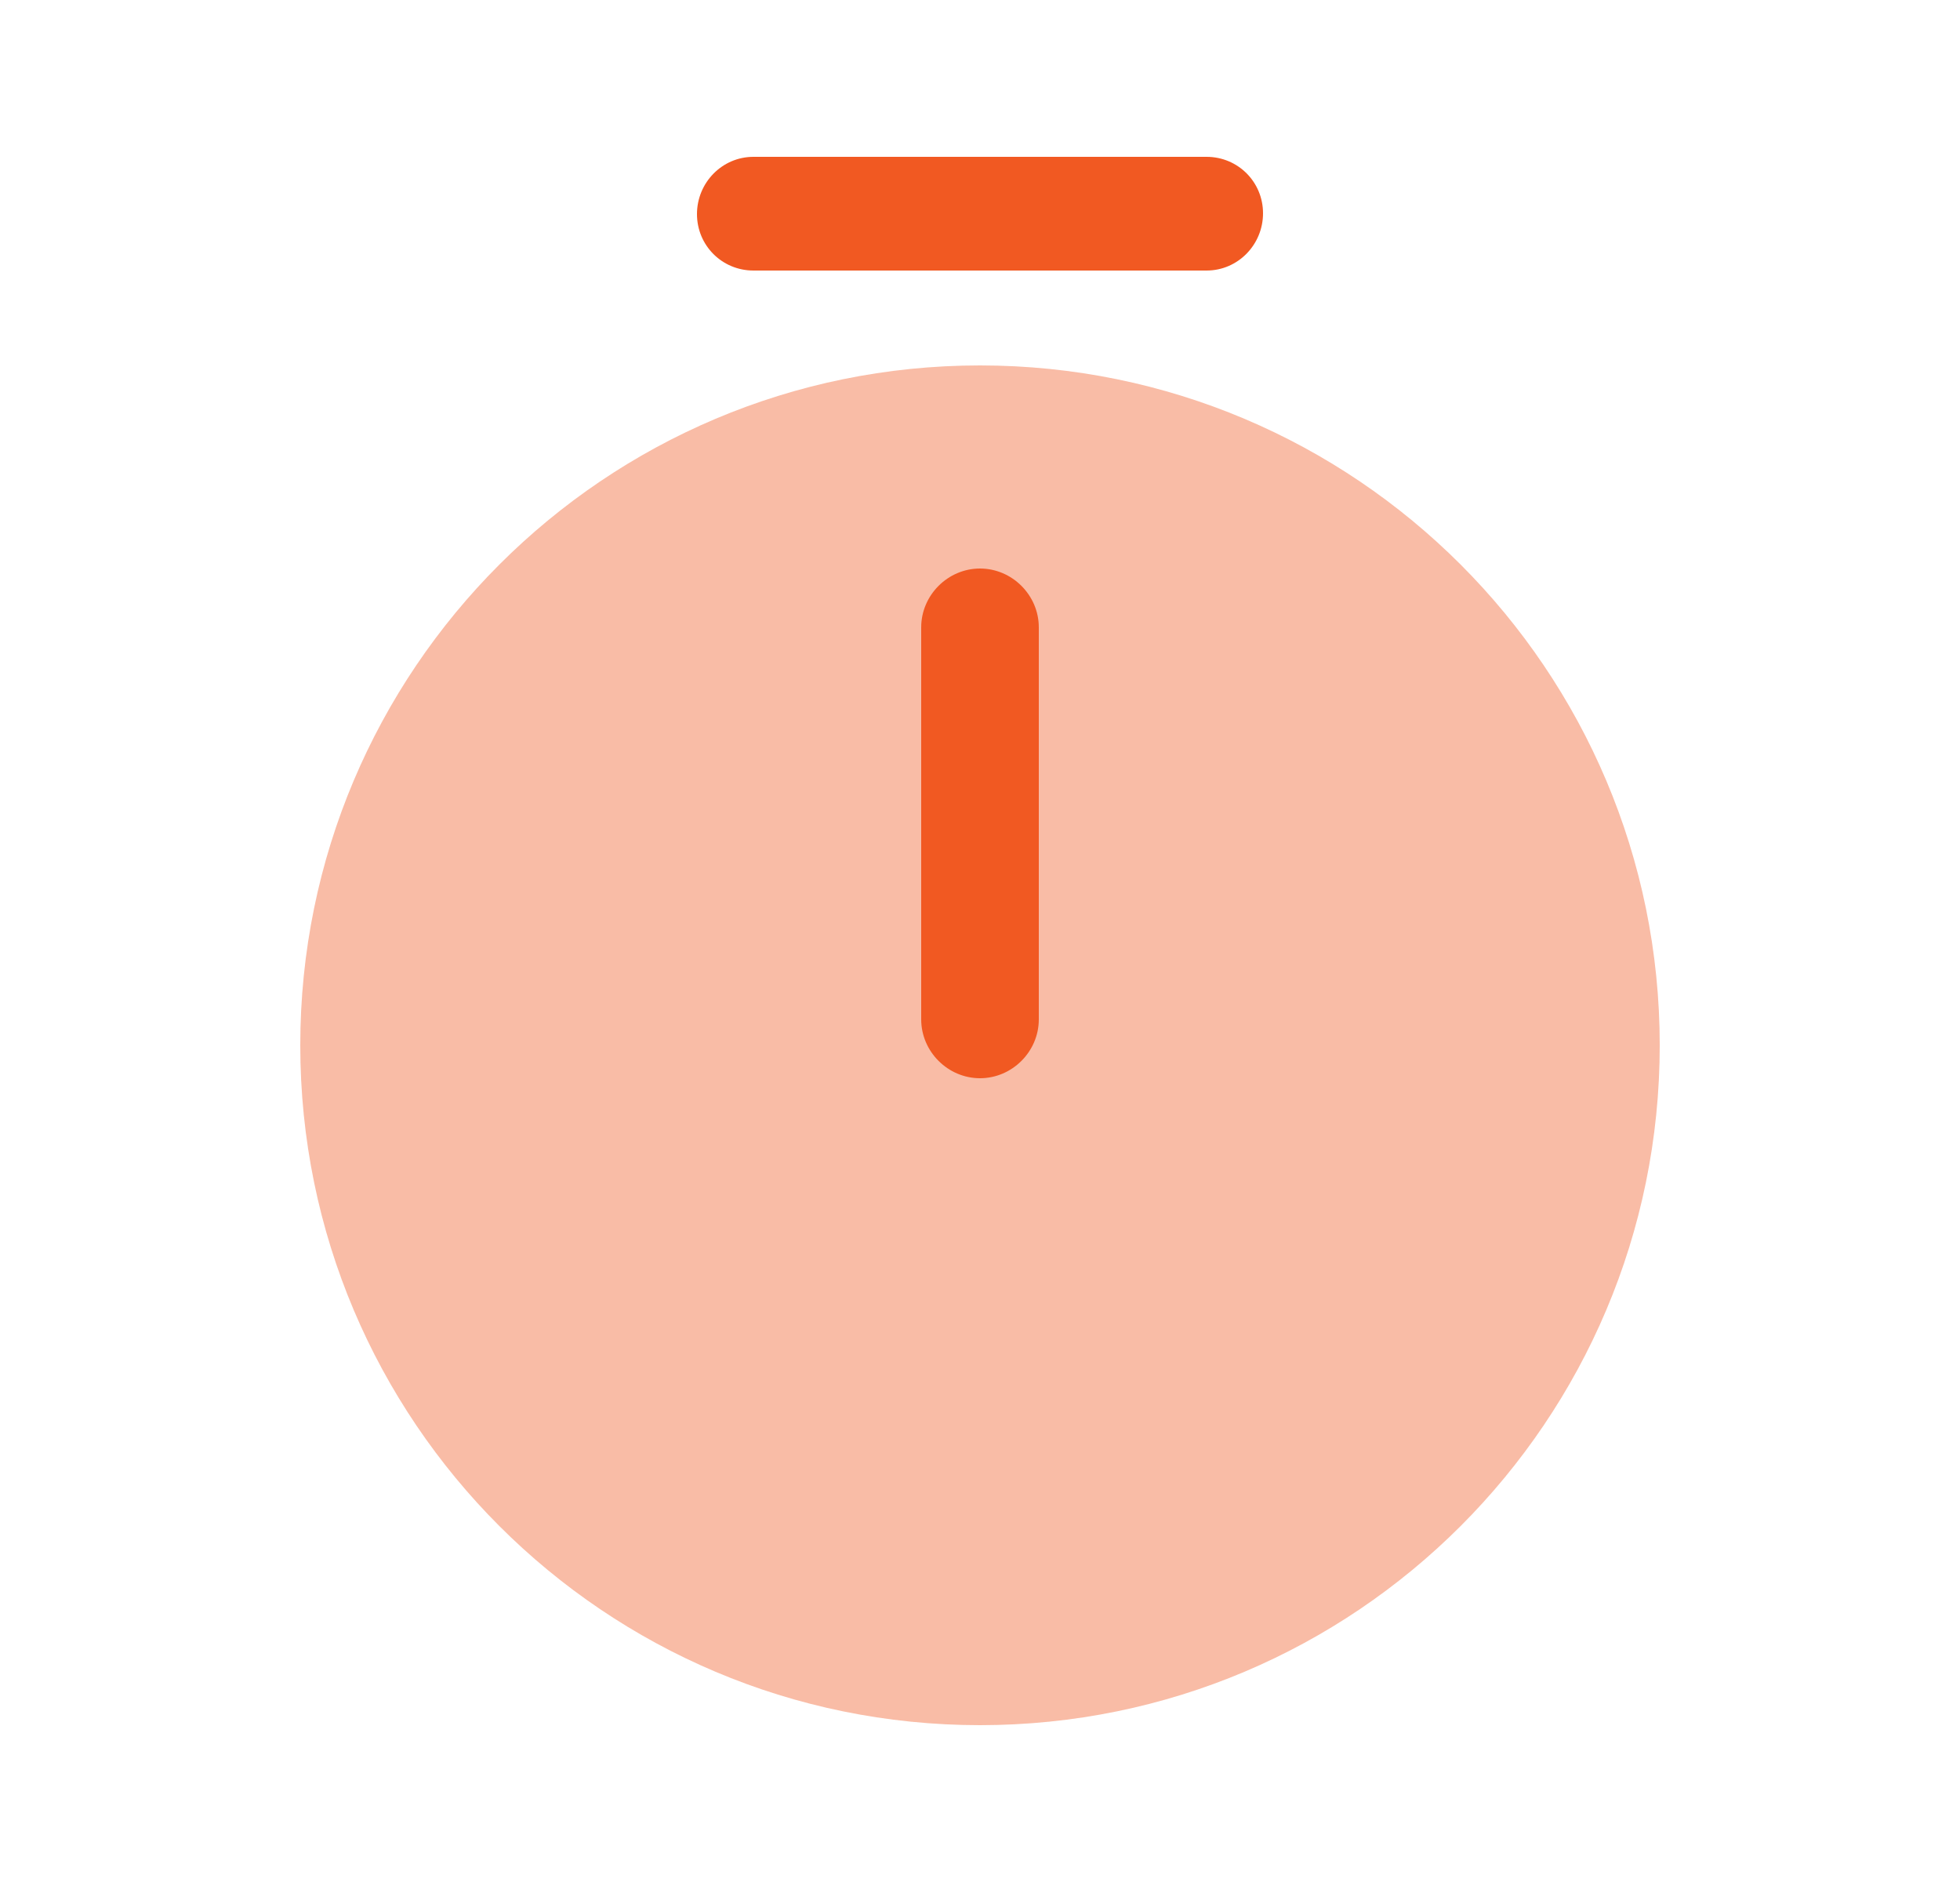 <svg xmlns="http://www.w3.org/2000/svg" width="25" height="24" viewBox="0 0 25 24" fill="none">
<path opacity="0.4" d="M12.5 22C17.288 22 21.17 18.119 21.17 13.33C21.17 8.542 17.288 4.66 12.5 4.66C7.712 4.66 3.83 8.542 3.83 13.33C3.83 18.119 7.712 22 12.5 22Z" fill="#F15922"/>
<path d="M12.5 13.75C12.09 13.75 11.75 13.41 11.75 13V8C11.75 7.59 12.09 7.25 12.5 7.25C12.91 7.25 13.25 7.59 13.25 8V13C13.25 13.41 12.91 13.75 12.5 13.75Z" fill="#F15922"/>
<path d="M15.39 3.45H9.61C9.21 3.45 8.89 3.13 8.89 2.73C8.89 2.33 9.21 2 9.61 2H15.39C15.79 2 16.11 2.32 16.11 2.72C16.11 3.12 15.79 3.45 15.39 3.45Z" fill="#F15922"/>
</svg>